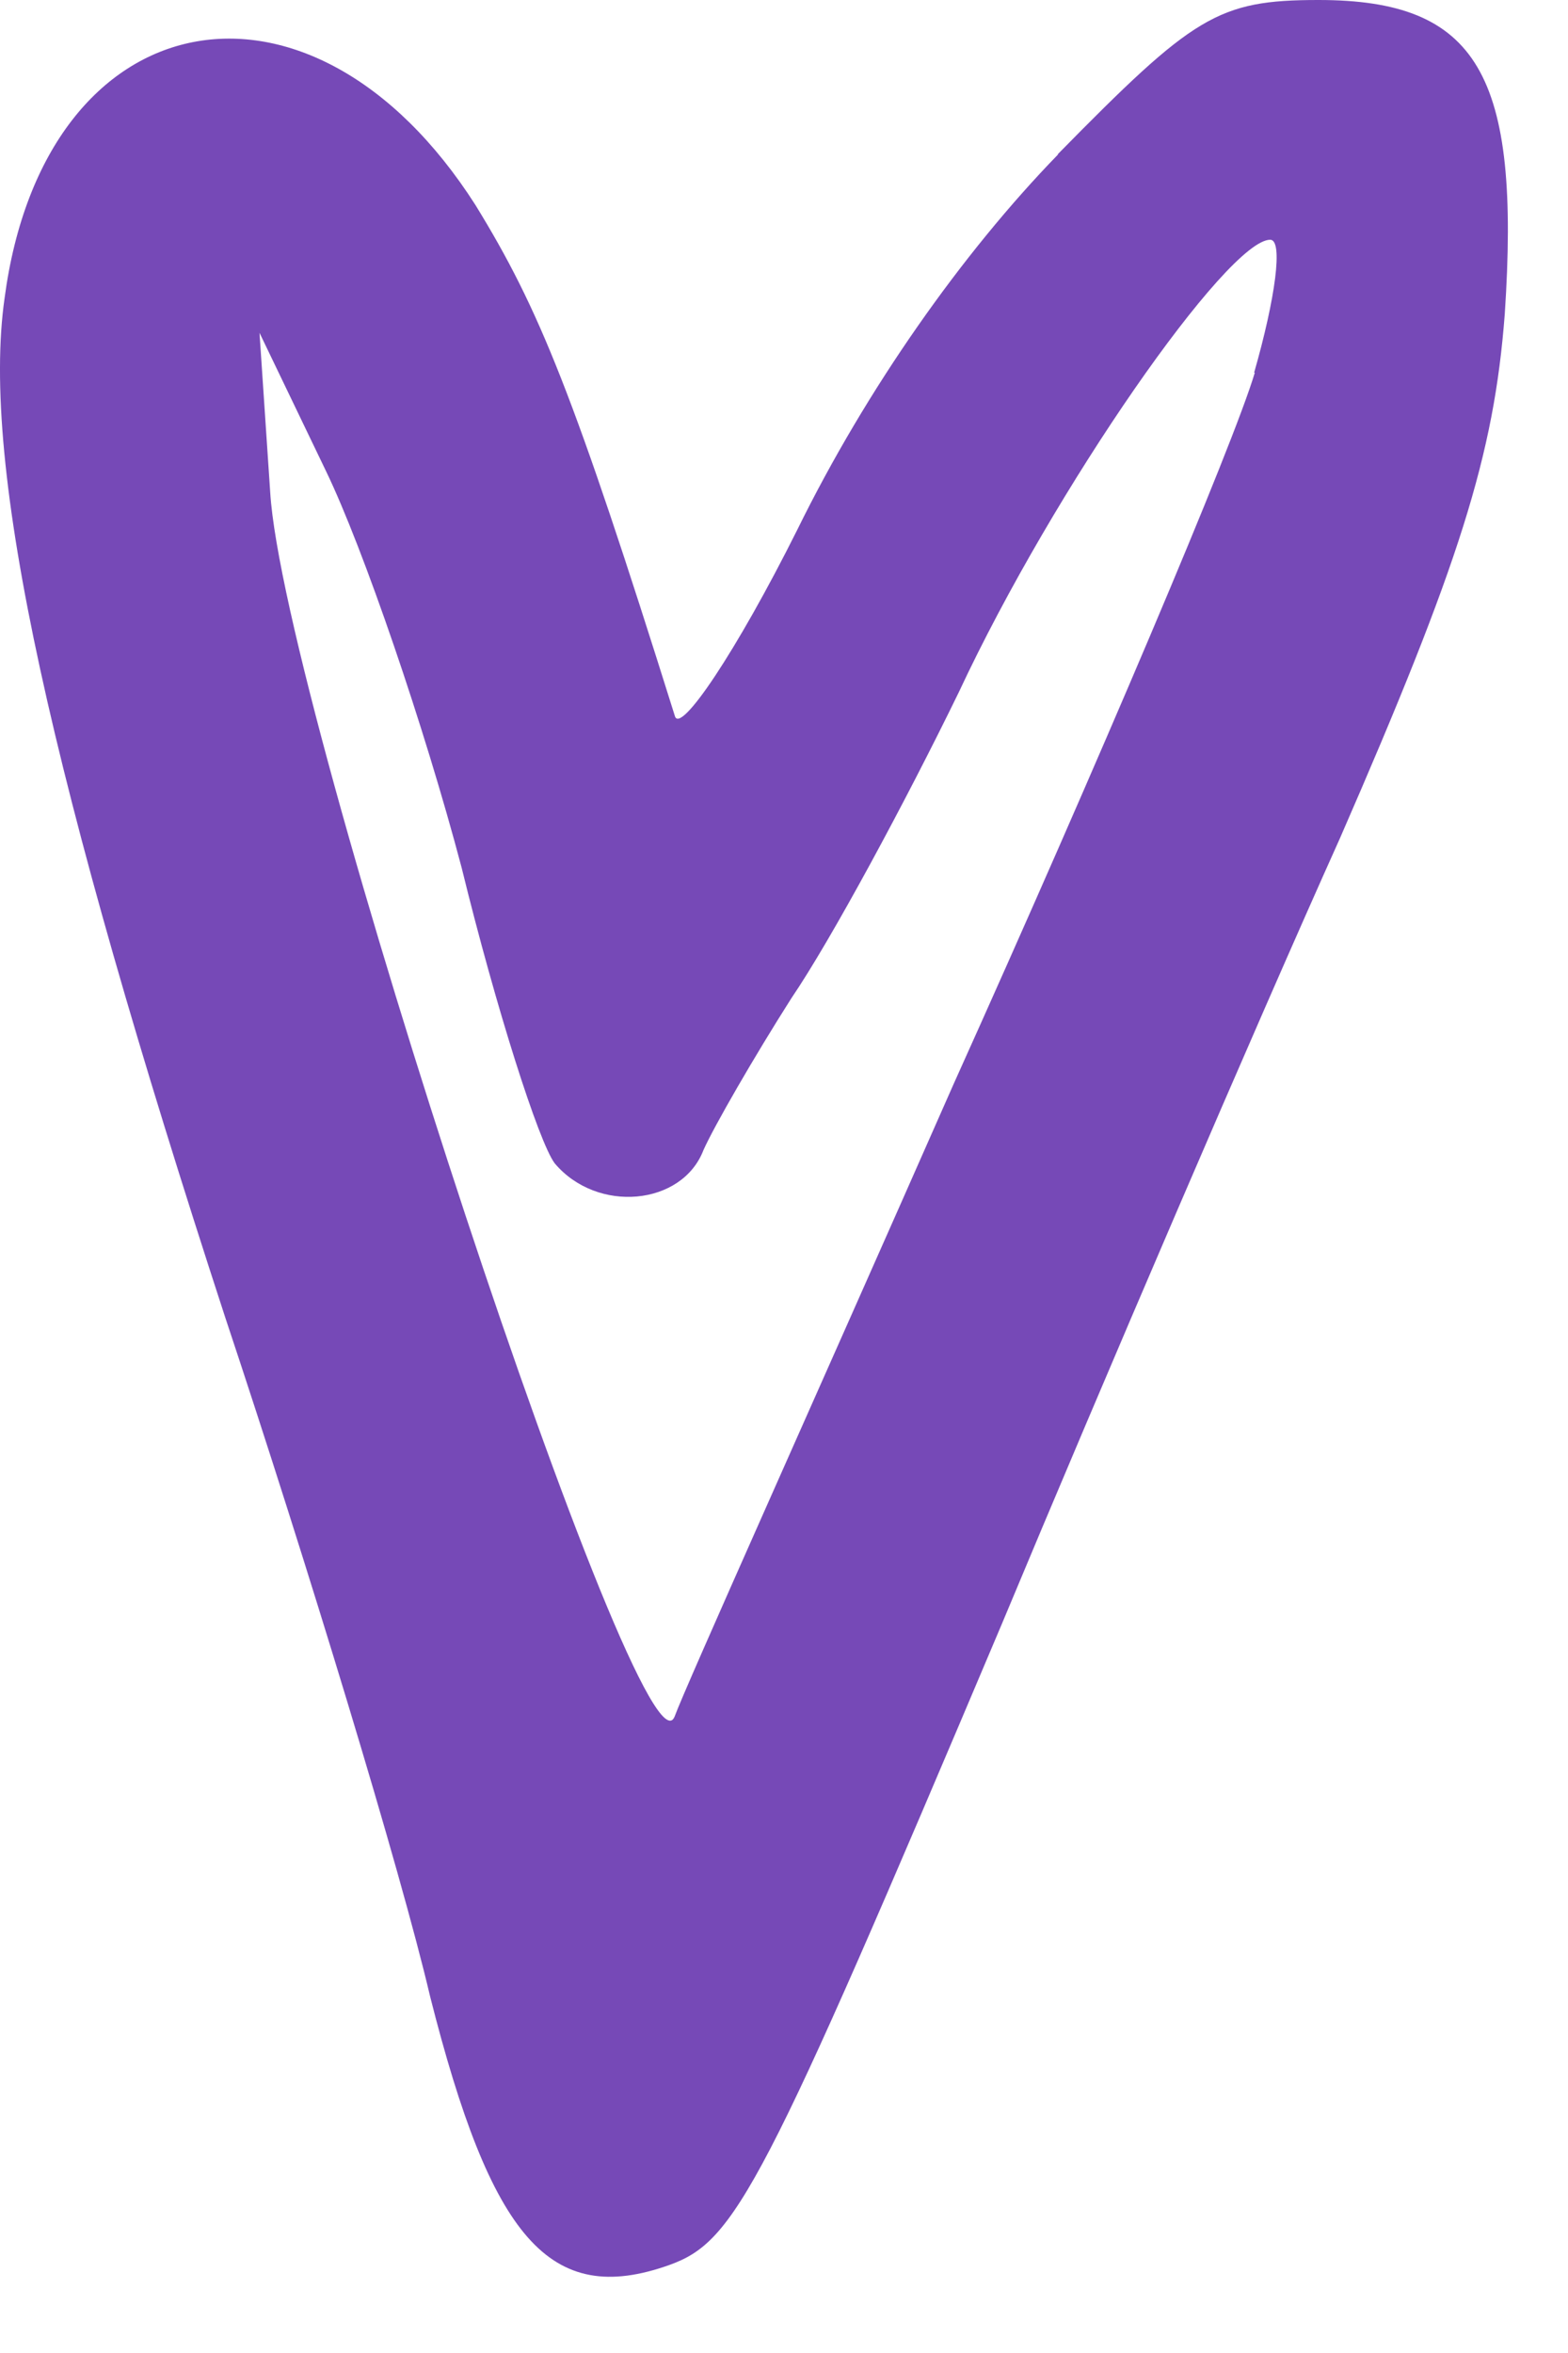 <svg width="12" height="18" viewBox="0 0 12 18" fill="none" xmlns="http://www.w3.org/2000/svg">
<path fill-rule="evenodd" clip-rule="evenodd" d="M8.097 1.182C7.365 1.935 6.632 2.973 6.101 4.054C5.633 4.99 5.206 5.62 5.165 5.478C4.392 3.014 4.127 2.363 3.639 1.569C2.377 -0.407 0.34 -0.018 0.035 2.281C-0.148 3.563 0.381 5.966 1.724 10.079C2.355 11.973 3.067 14.313 3.291 15.27C3.759 17.121 4.206 17.653 5.122 17.327C5.631 17.144 5.834 16.757 7.668 12.421C8.441 10.569 9.603 7.861 10.254 6.414C11.17 4.316 11.434 3.482 11.516 2.403C11.638 0.572 11.312 0 10.091 0C9.318 0 9.135 0.122 8.095 1.18L8.097 1.182ZM9.603 2.851C9.44 3.4 8.402 5.844 7.301 8.286C6.223 10.73 5.244 12.907 5.163 13.131C4.919 13.741 2.169 5.415 2.068 3.767L1.986 2.546L2.495 3.604C2.78 4.194 3.248 5.559 3.533 6.638C3.797 7.716 4.123 8.736 4.245 8.899C4.57 9.285 5.221 9.224 5.384 8.797C5.466 8.614 5.771 8.085 6.056 7.637C6.361 7.189 6.931 6.131 7.338 5.295C8.07 3.728 9.395 1.834 9.721 1.834C9.822 1.834 9.761 2.281 9.598 2.851H9.603Z" fill="#7649B7"/>
</svg>
